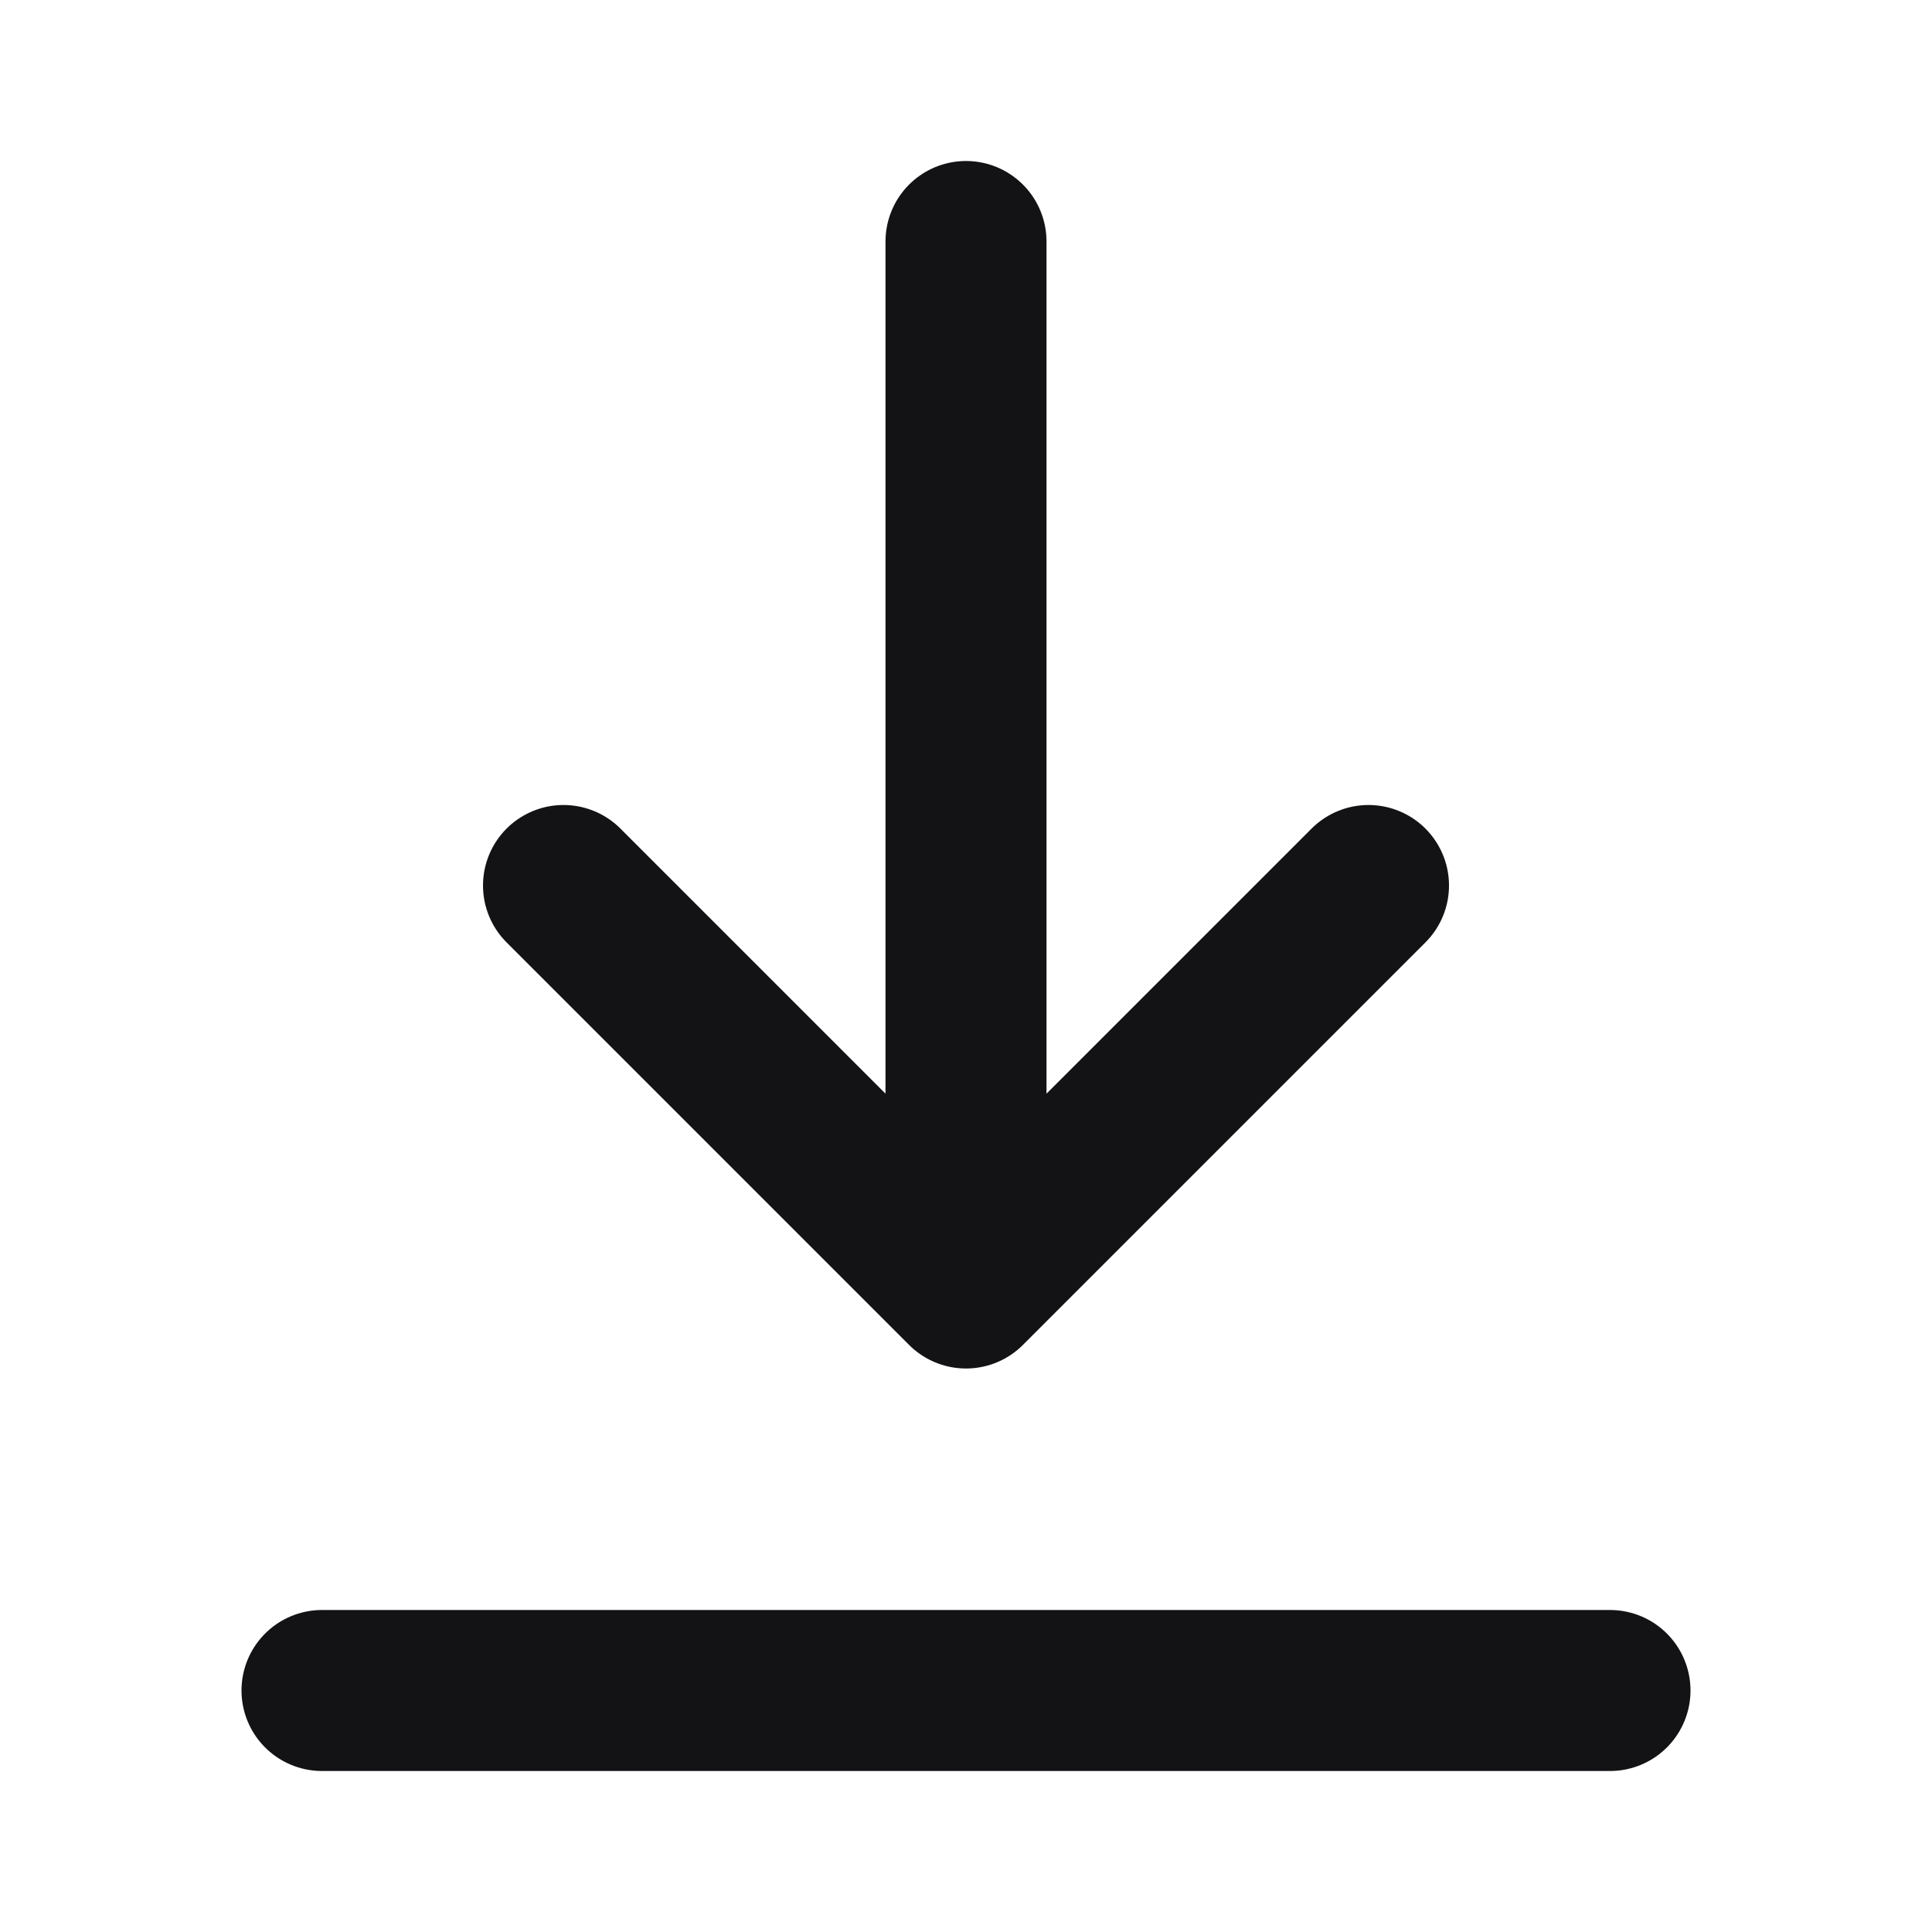 <svg width="24" height="24" viewBox="0 0 24 24" fill="none" xmlns="http://www.w3.org/2000/svg">
<path d="M12 3V16M12 16L7 11M12 16L17 11M4 21H20" stroke="#131316" stroke-width="2" stroke-linecap="round" stroke-linejoin="round"/>
</svg>
